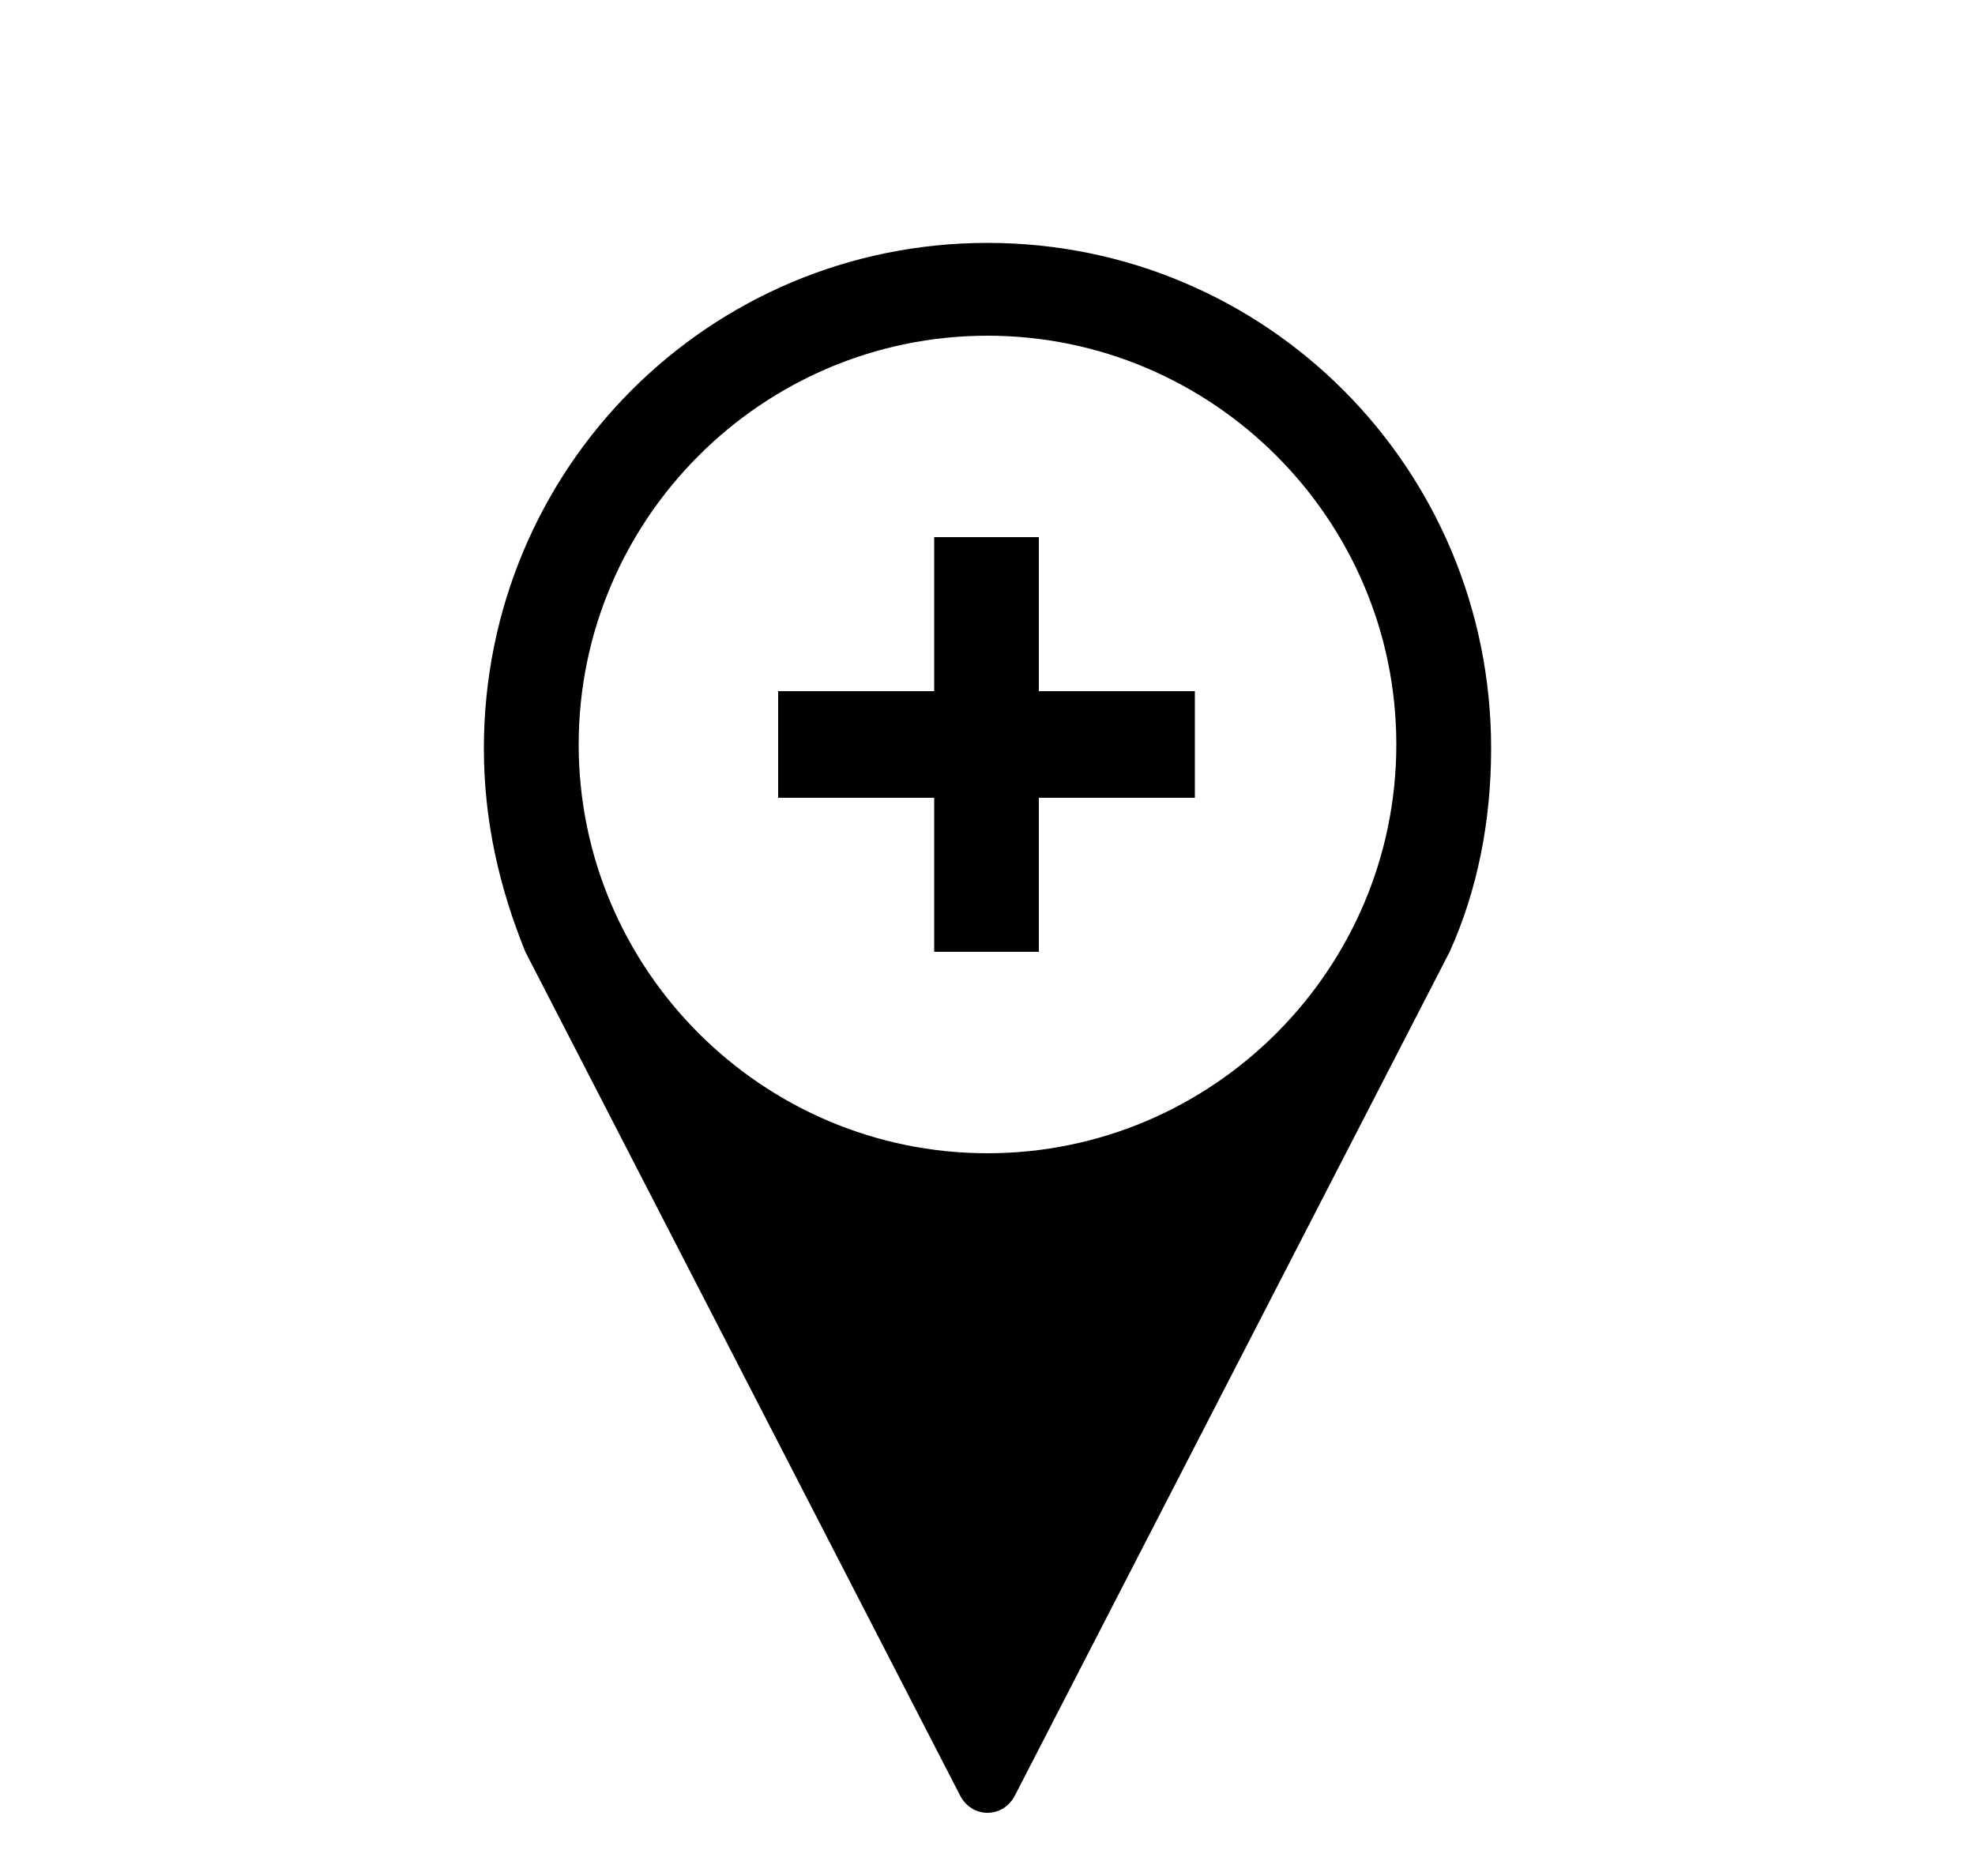 <svg xmlns="http://www.w3.org/2000/svg" xmlns:xlink="http://www.w3.org/1999/xlink" version="1.1" x="0px" y="0px" viewBox="0 0 100 95" style="enable-background:new 0 0 100 100;" xml:space="preserve"><style type="text/css">
	.st0{fill:none;}
	.st1{fill:#FFFFFF;}
</style><path d="M50,12.3c-14.1,0-25.5,11.4-25.5,25.6c0,3.7,0.8,7.1,2.1,10.3l22,42.7c0.6,1.2,2.2,1.2,2.8,0l22-42.7  c1.4-3.1,2.1-6.6,2.1-10.3C75.5,23.7,64.1,12.3,50,12.3z M50,58.4c-11.4,0-20.7-9.3-20.7-20.7C29.3,26.3,38.6,17,50,17  s20.7,9.3,20.7,20.7C70.7,49.1,61.4,58.4,50,58.4z"/><path d="M47.3,48.2v-7.8h-7.9V35h7.9v-7.8h5.3V35h7.9v5.4h-7.9v7.8H47.3z"/></svg>
